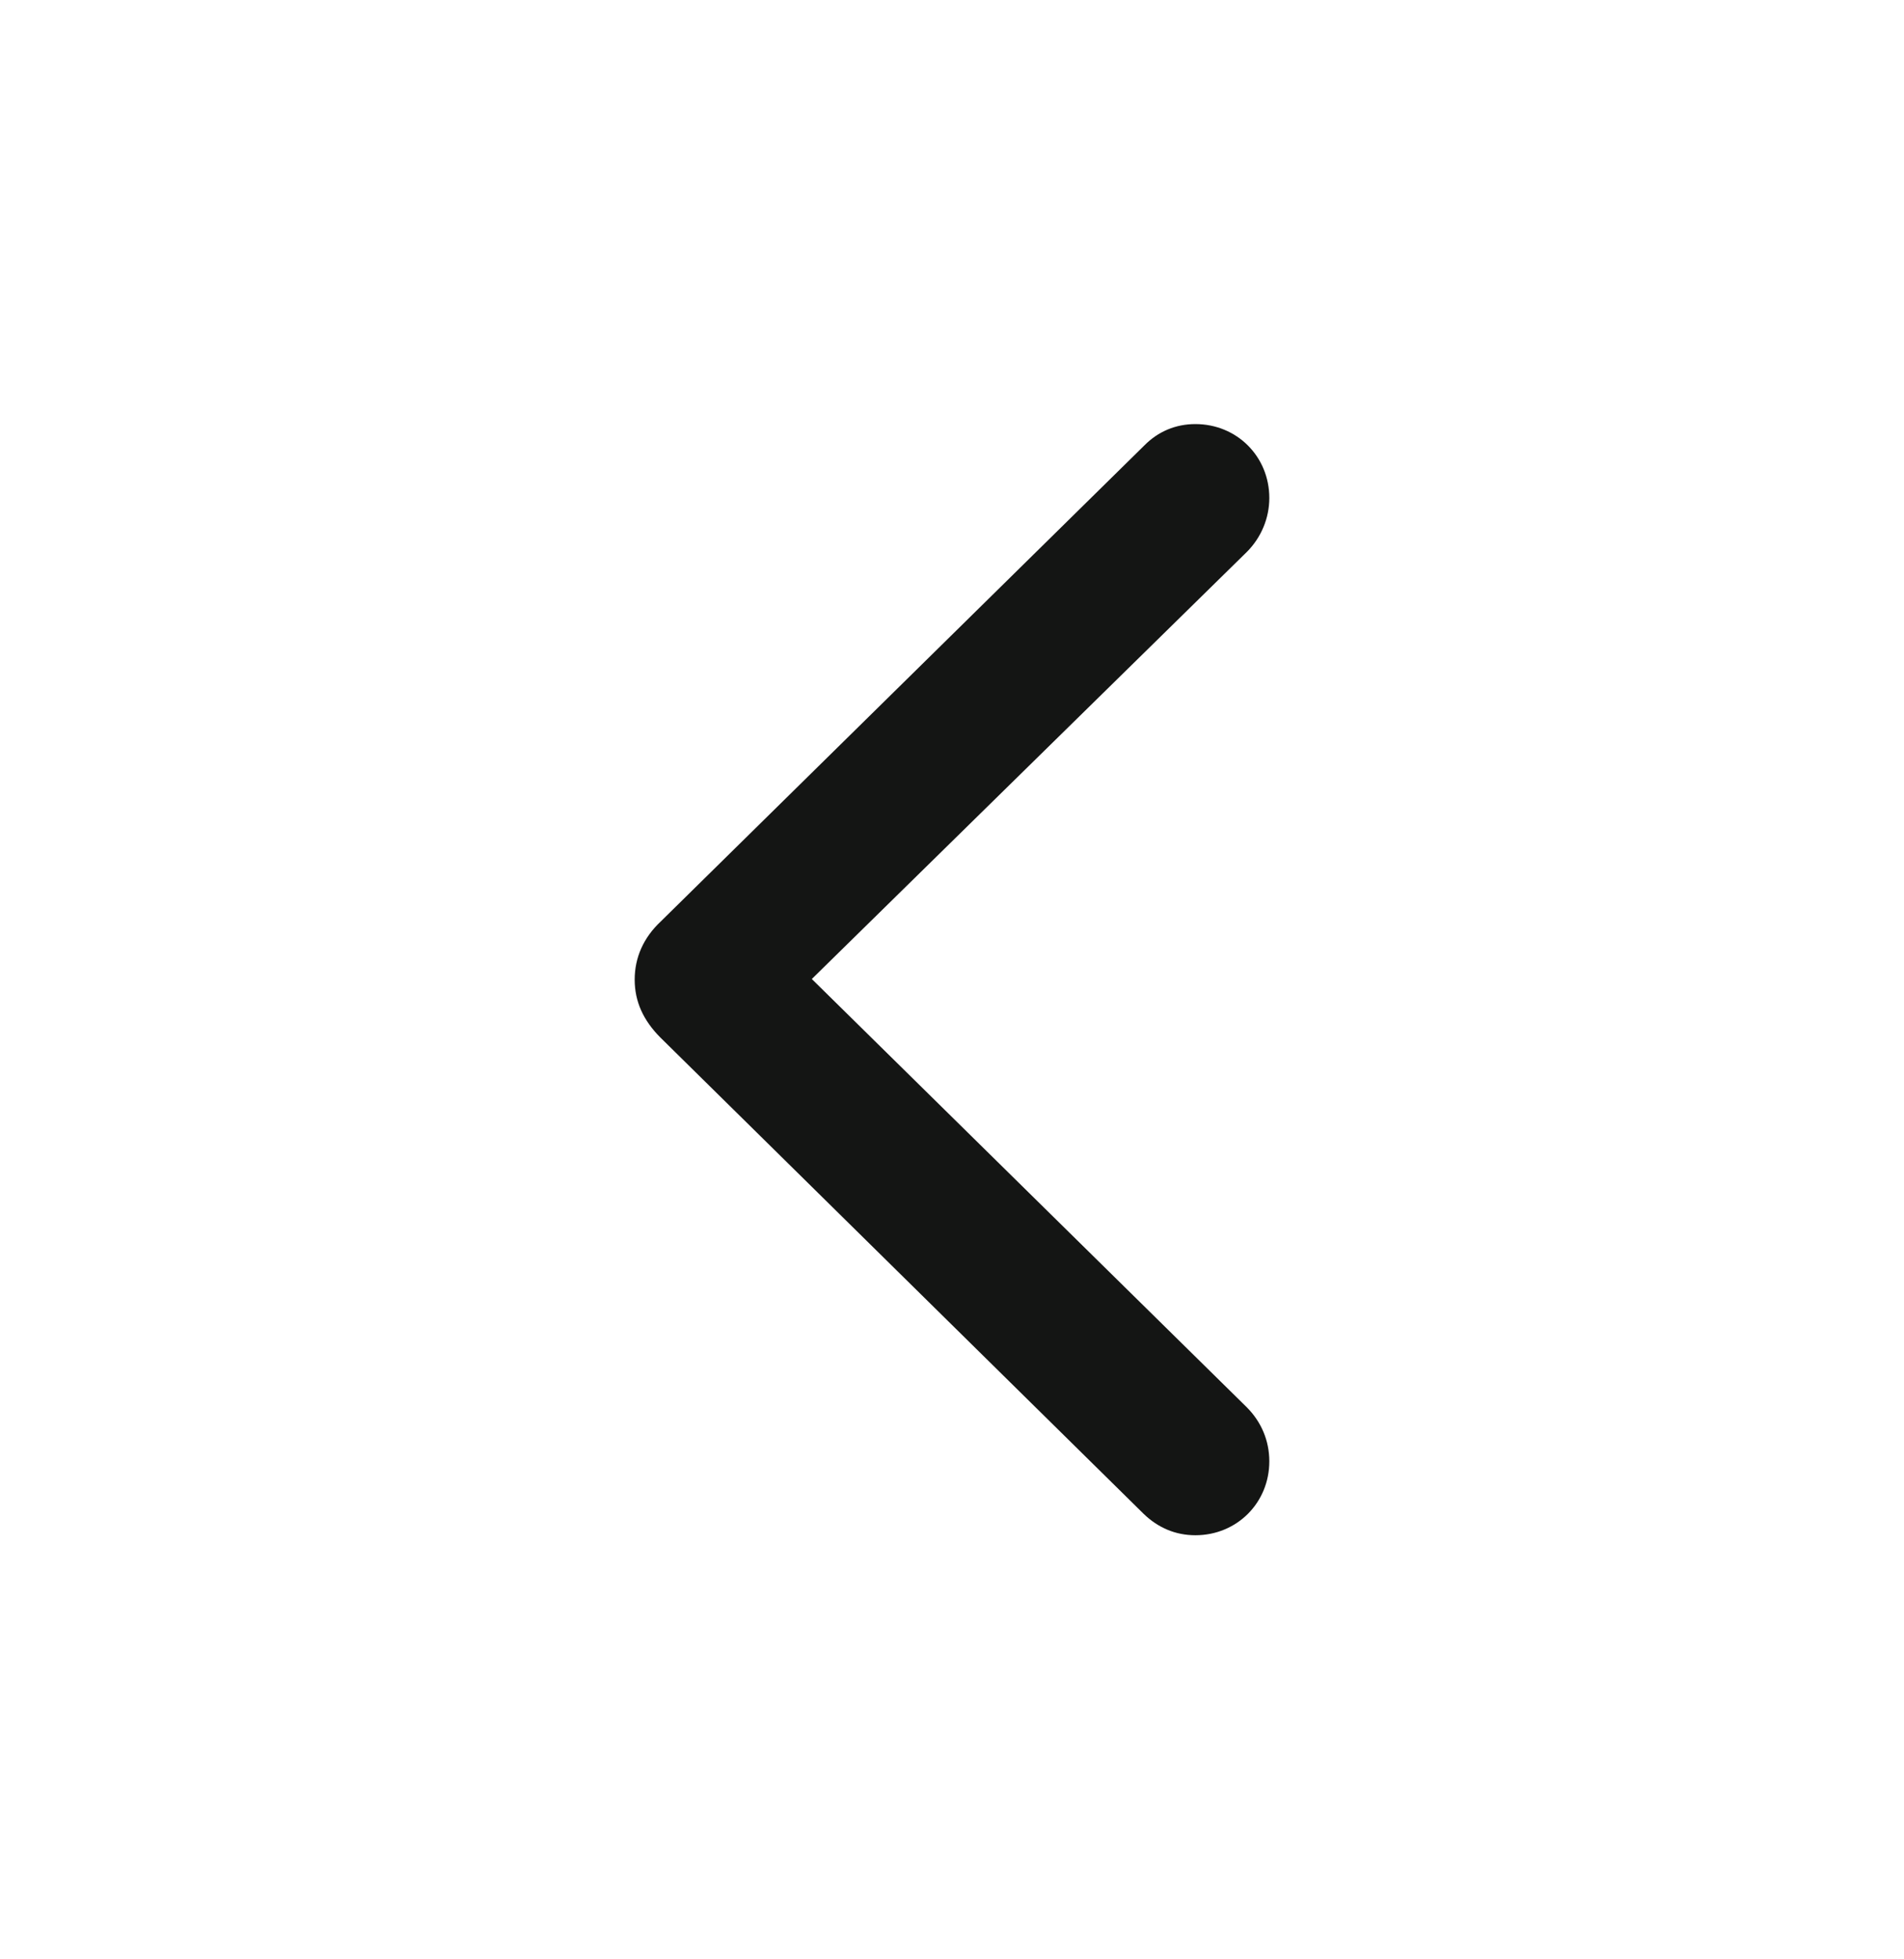 <svg width="35" height="36" viewBox="0 0 35 36" fill="none" xmlns="http://www.w3.org/2000/svg">
<path d="M21.025 27.817L12.135 19.059C11.827 18.748 11.667 18.403 11.667 18C11.667 17.597 11.827 17.229 12.147 16.93L21.037 8.183C21.288 7.93 21.608 7.792 21.974 7.792C22.739 7.792 23.333 8.39 23.333 9.15C23.333 9.518 23.185 9.875 22.922 10.139L14.923 17.988L22.922 25.86C23.185 26.125 23.333 26.47 23.333 26.85C23.333 27.61 22.739 28.208 21.974 28.208C21.608 28.208 21.288 28.07 21.025 27.817Z" fill="#141514"/>
</svg>
